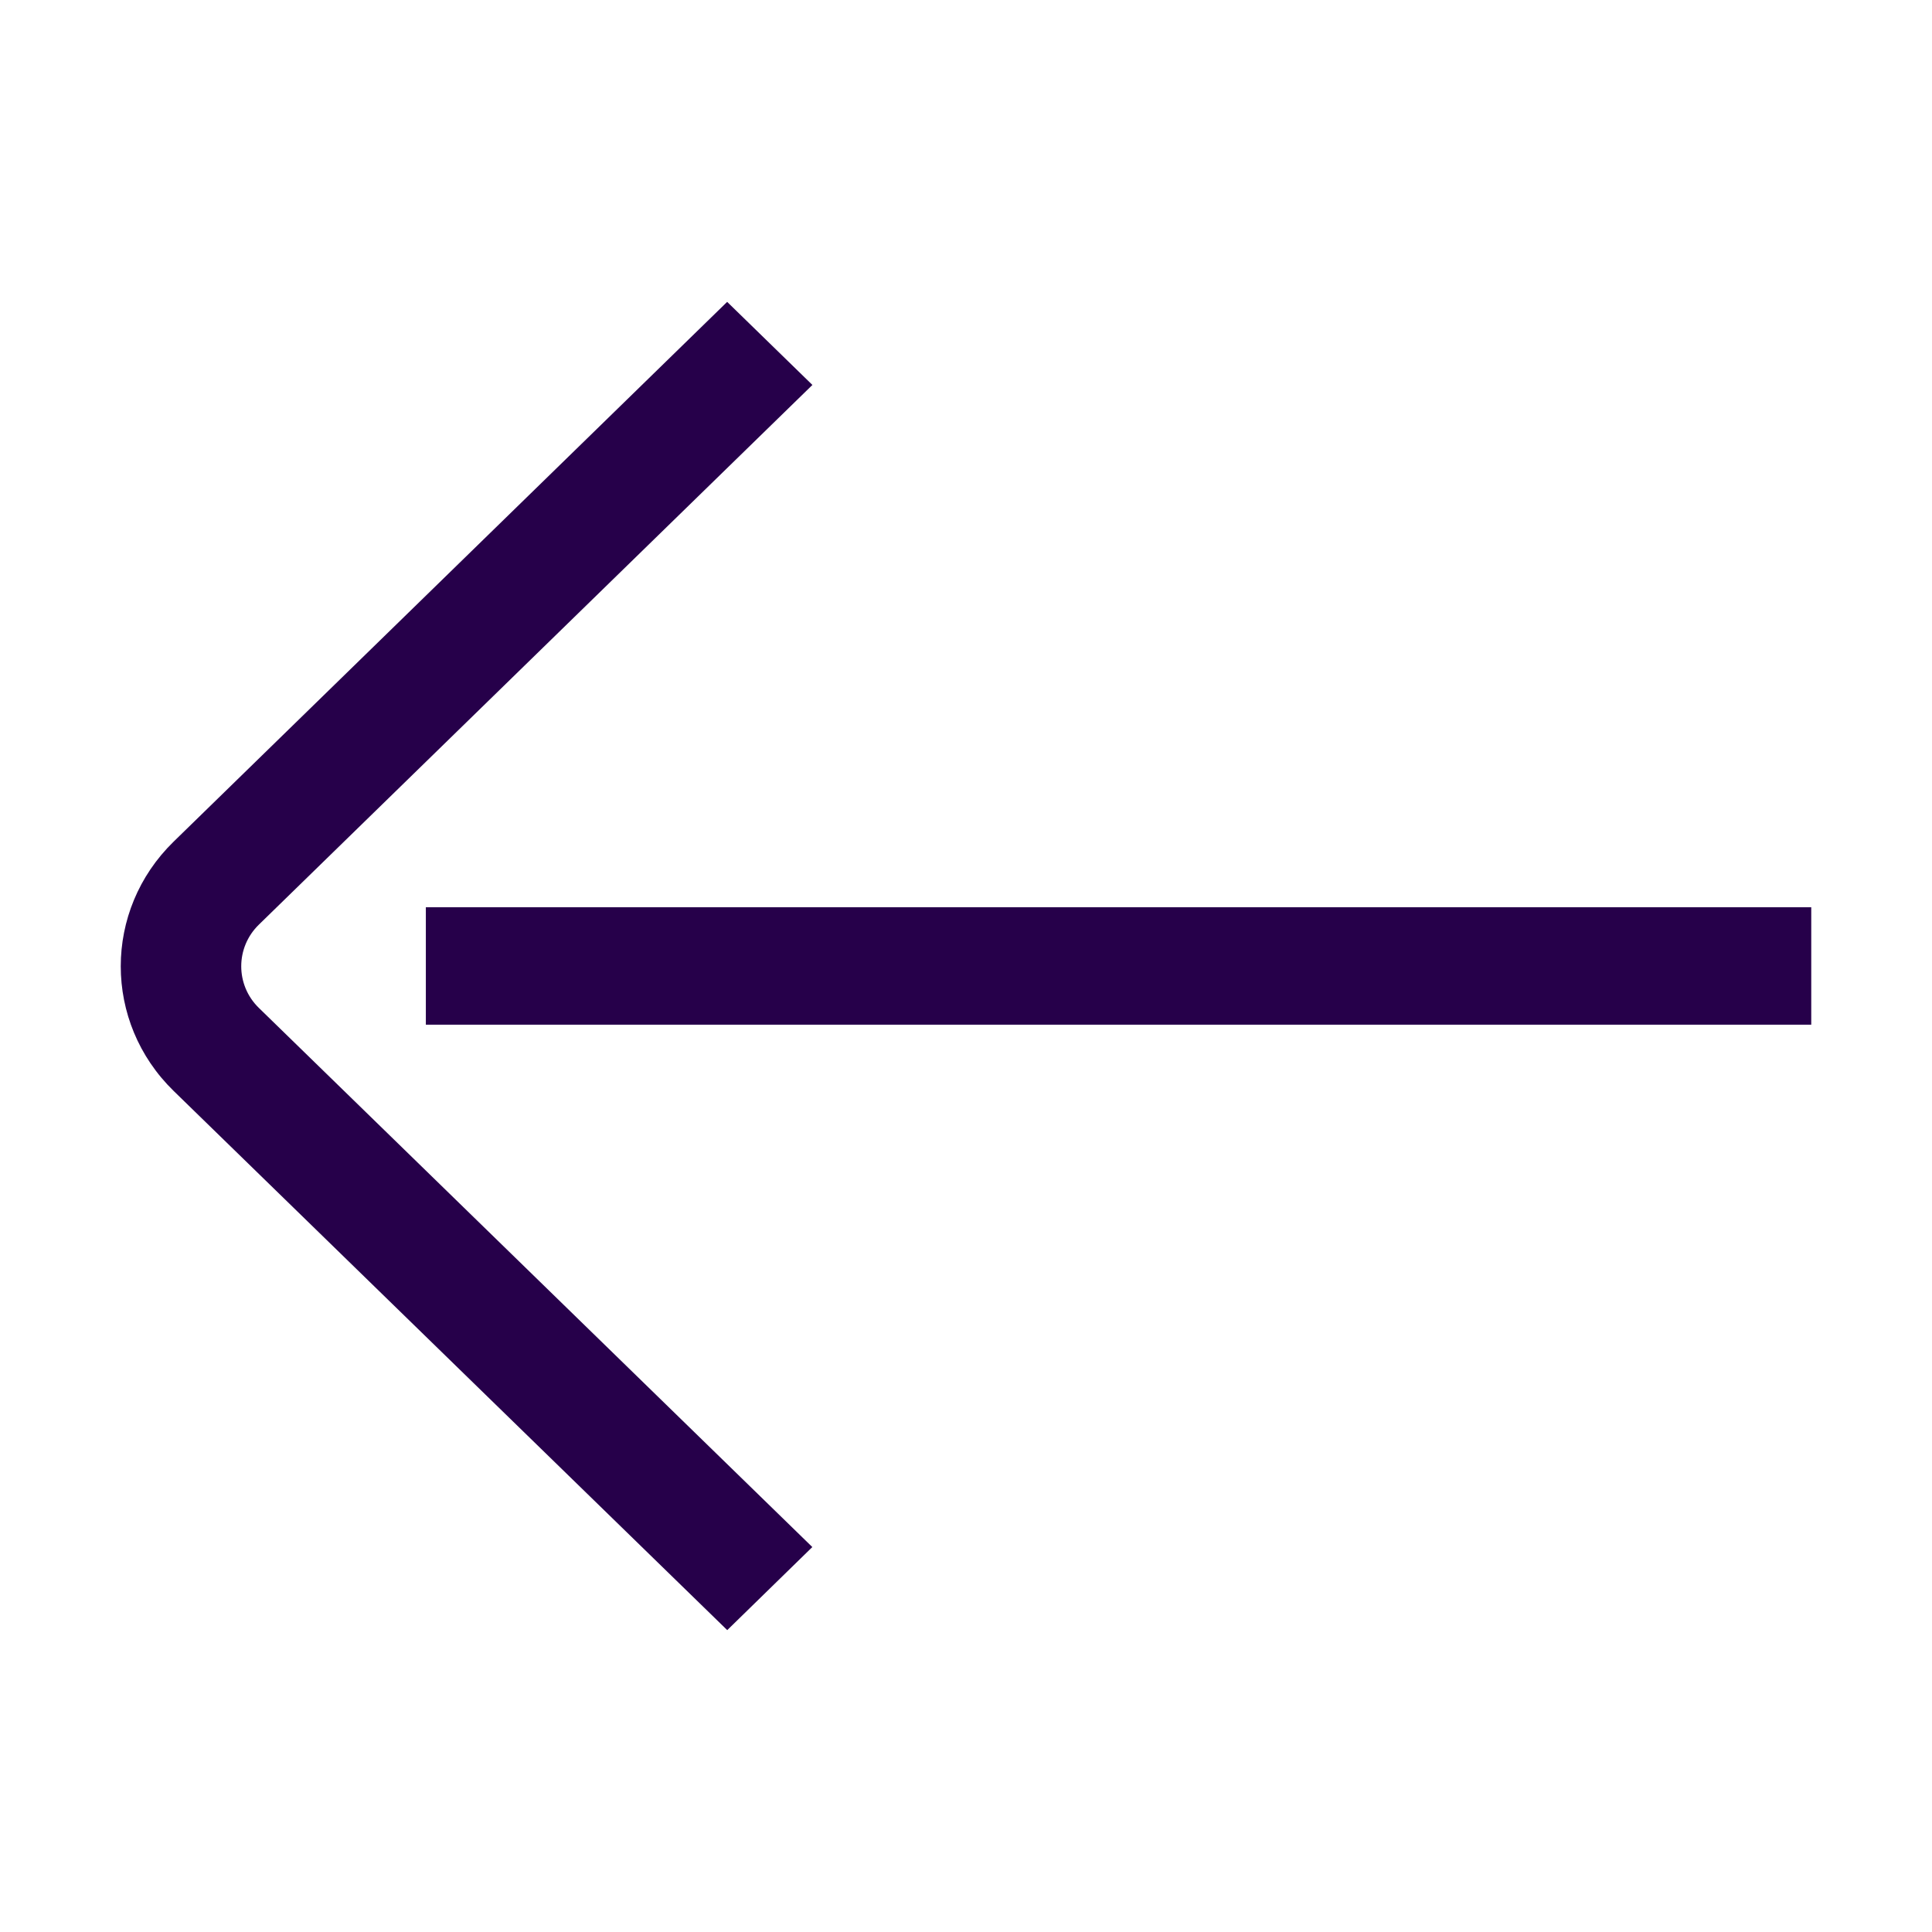 <svg width="24" height="24" viewBox="0 0 24 24" fill="none" xmlns="http://www.w3.org/2000/svg">
<path fill-rule="evenodd" clip-rule="evenodd" d="M9.034 20.25L2.157 13.552C1.281 12.698 1.281 11.309 2.157 10.455L9.033 3.75L10.092 4.782L3.215 11.487C2.924 11.771 2.924 12.236 3.215 12.52L10.091 19.218L9.034 20.25Z" fill="#26004A"/>
<path fill-rule="evenodd" clip-rule="evenodd" d="M5.29 11.27L22.5 11.27L22.5 12.729L5.29 12.729L5.29 11.27Z" fill="#26004A"/>
</svg>
